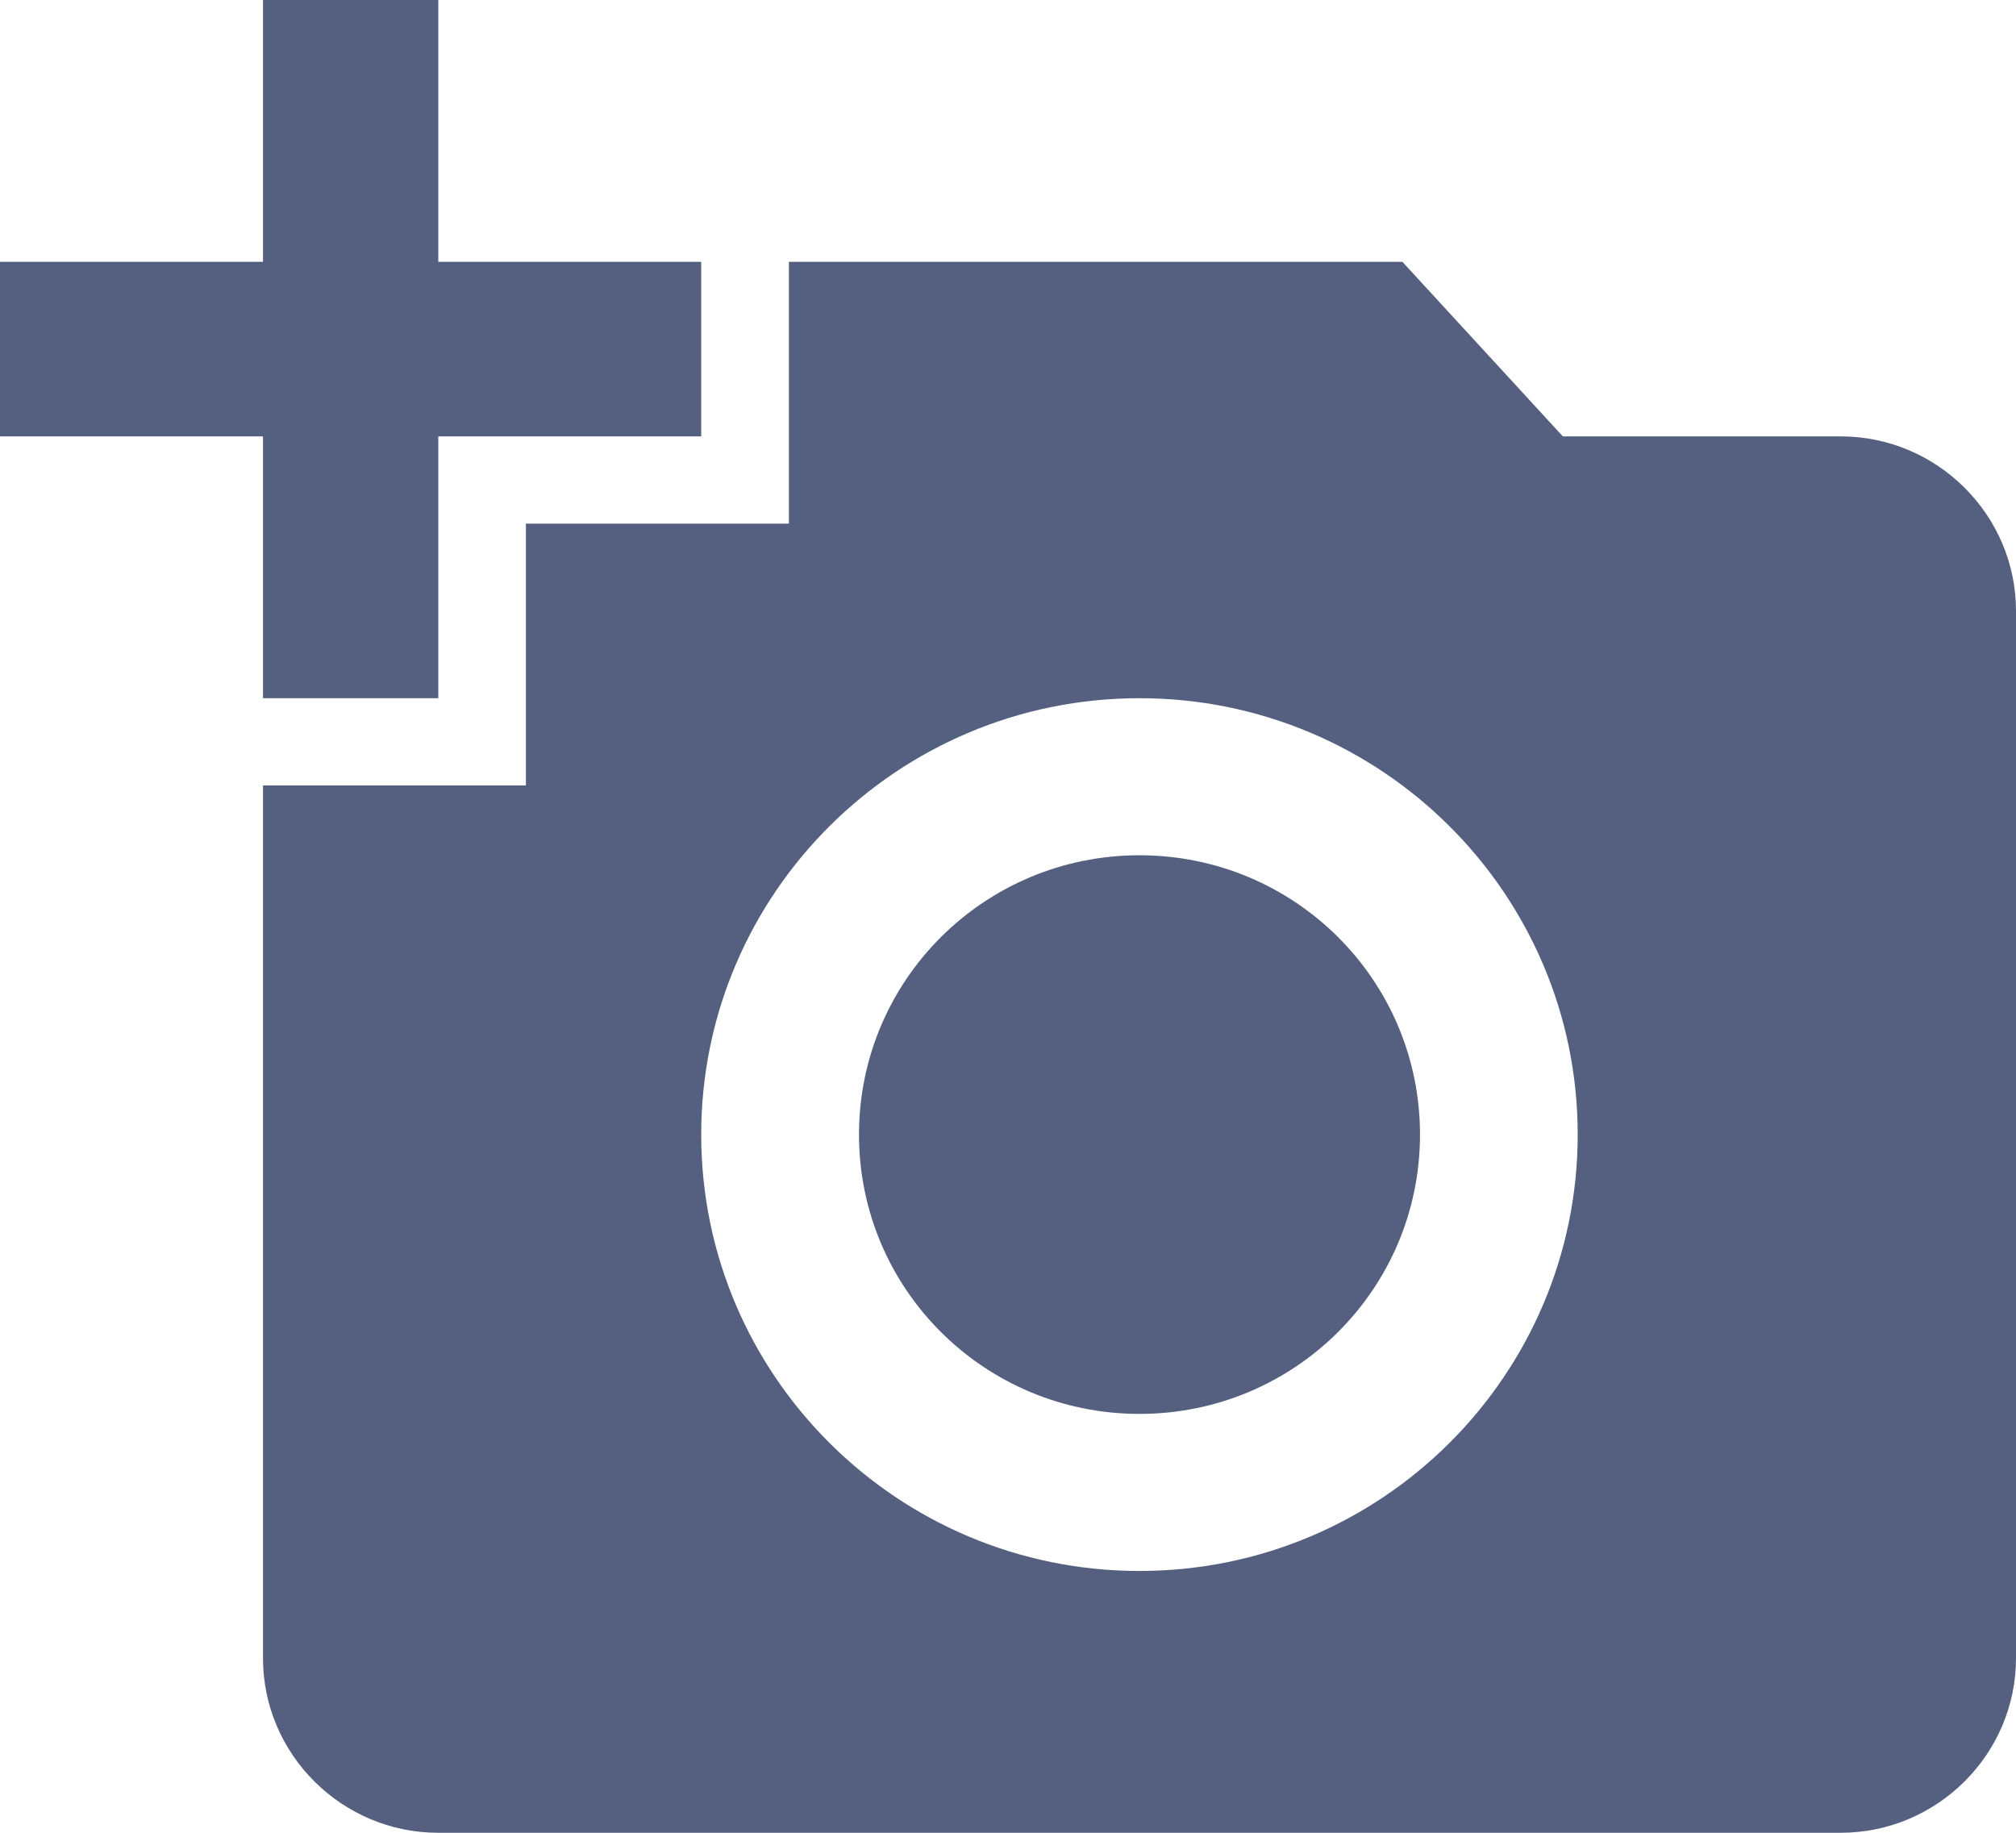 <svg width="22" height="20" viewBox="0 0 22 20" fill="none" xmlns="http://www.w3.org/2000/svg">
<path d="M2.87 2.857V0H4.783V2.857H7.652V4.762H4.783V7.619H2.87V4.762H0V2.857H2.87ZM5.739 8.571V5.714H8.609V2.857H15.304L17.055 4.762H20.087C21.139 4.762 22 5.619 22 6.667V18.095C22 19.143 21.139 20 20.087 20H4.783C3.73 20 2.87 19.143 2.87 18.095V8.571H5.739ZM12.435 17.143C15.075 17.143 17.217 15.009 17.217 12.381C17.217 9.752 15.075 7.619 12.435 7.619C9.795 7.619 7.652 9.752 7.652 12.381C7.652 15.009 9.795 17.143 12.435 17.143ZM9.374 12.381C9.374 14.067 10.742 15.429 12.435 15.429C14.128 15.429 15.496 14.067 15.496 12.381C15.496 10.695 14.128 9.333 12.435 9.333C10.742 9.333 9.374 10.695 9.374 12.381Z" fill="#556080"/>
</svg>
